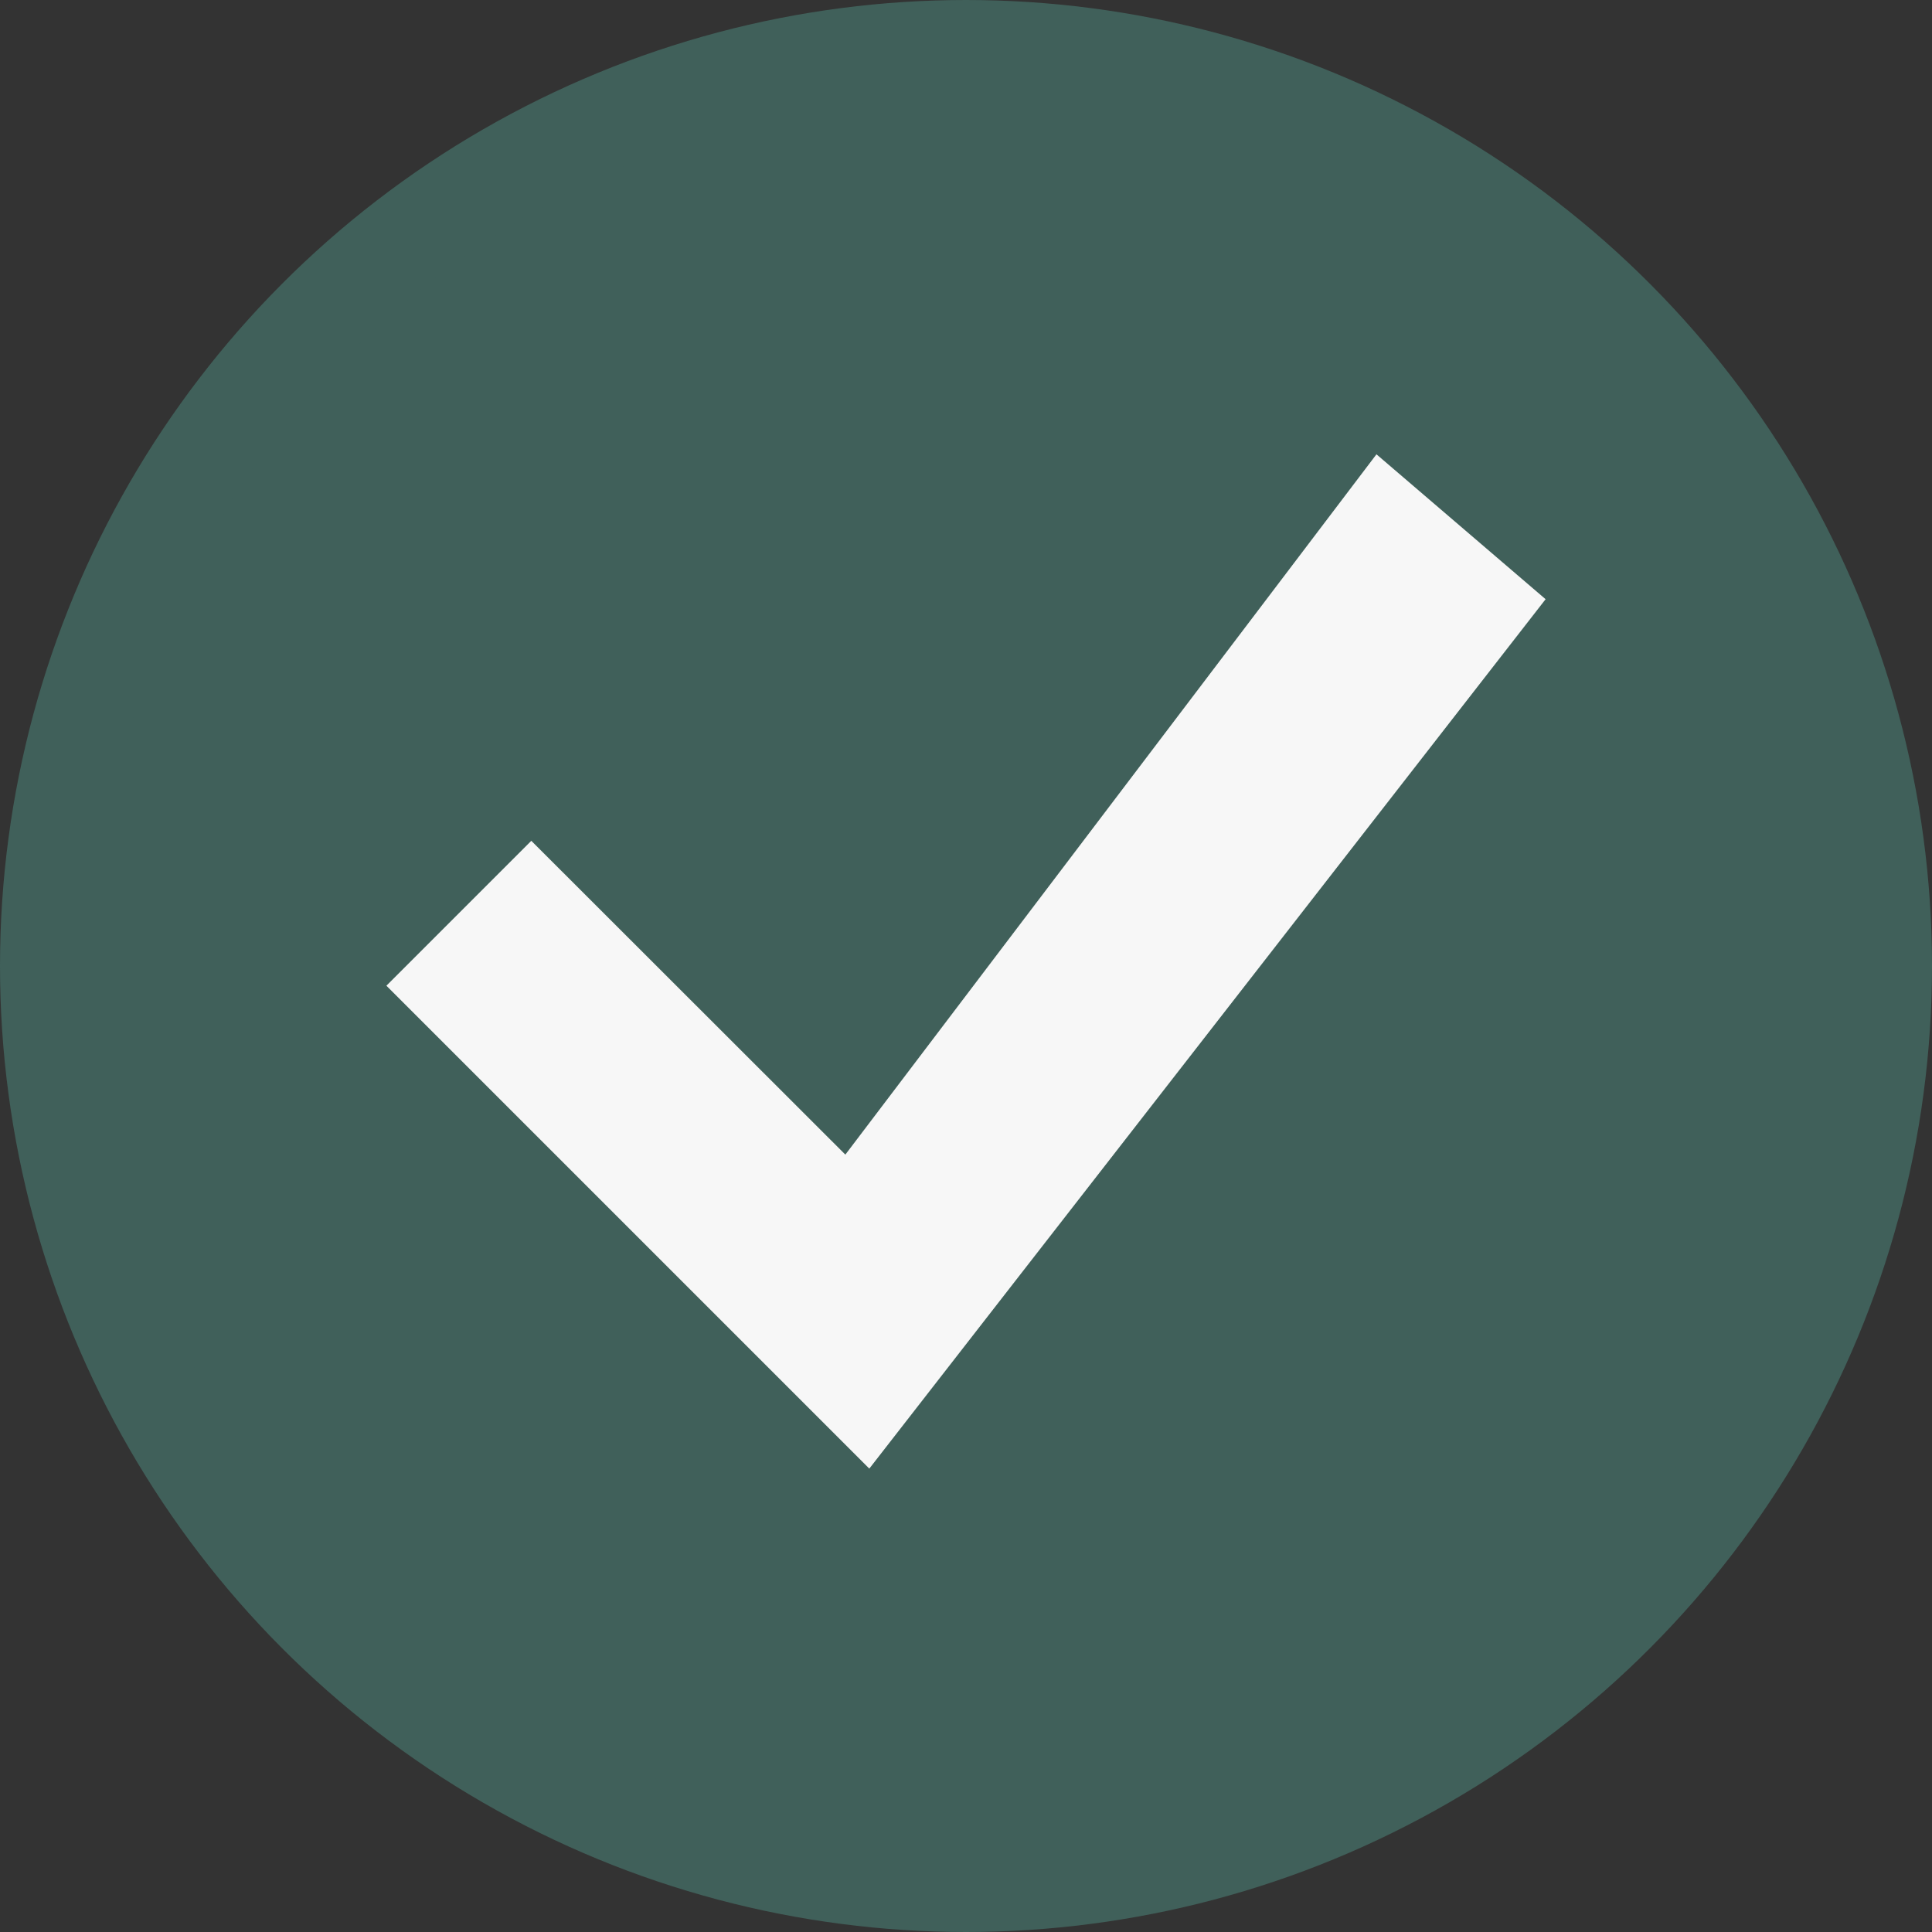 <svg width="40" height="40" viewBox="0 0 40 40" fill="none" xmlns="http://www.w3.org/2000/svg">
<rect x="0" y="0" width="40" height="40" fill="#333333" stroke="none"/>
<circle cx="20" cy="20" r="19" fill="#40605A" stroke="#40605A" stroke-width="2"/>
<path d="M28.498 9.406L17.502 23.905L11 17.408L8 20.408L17.998 30.406L32 12.406L28.498 9.406Z" fill="#F7F7F7"/>
</svg>
